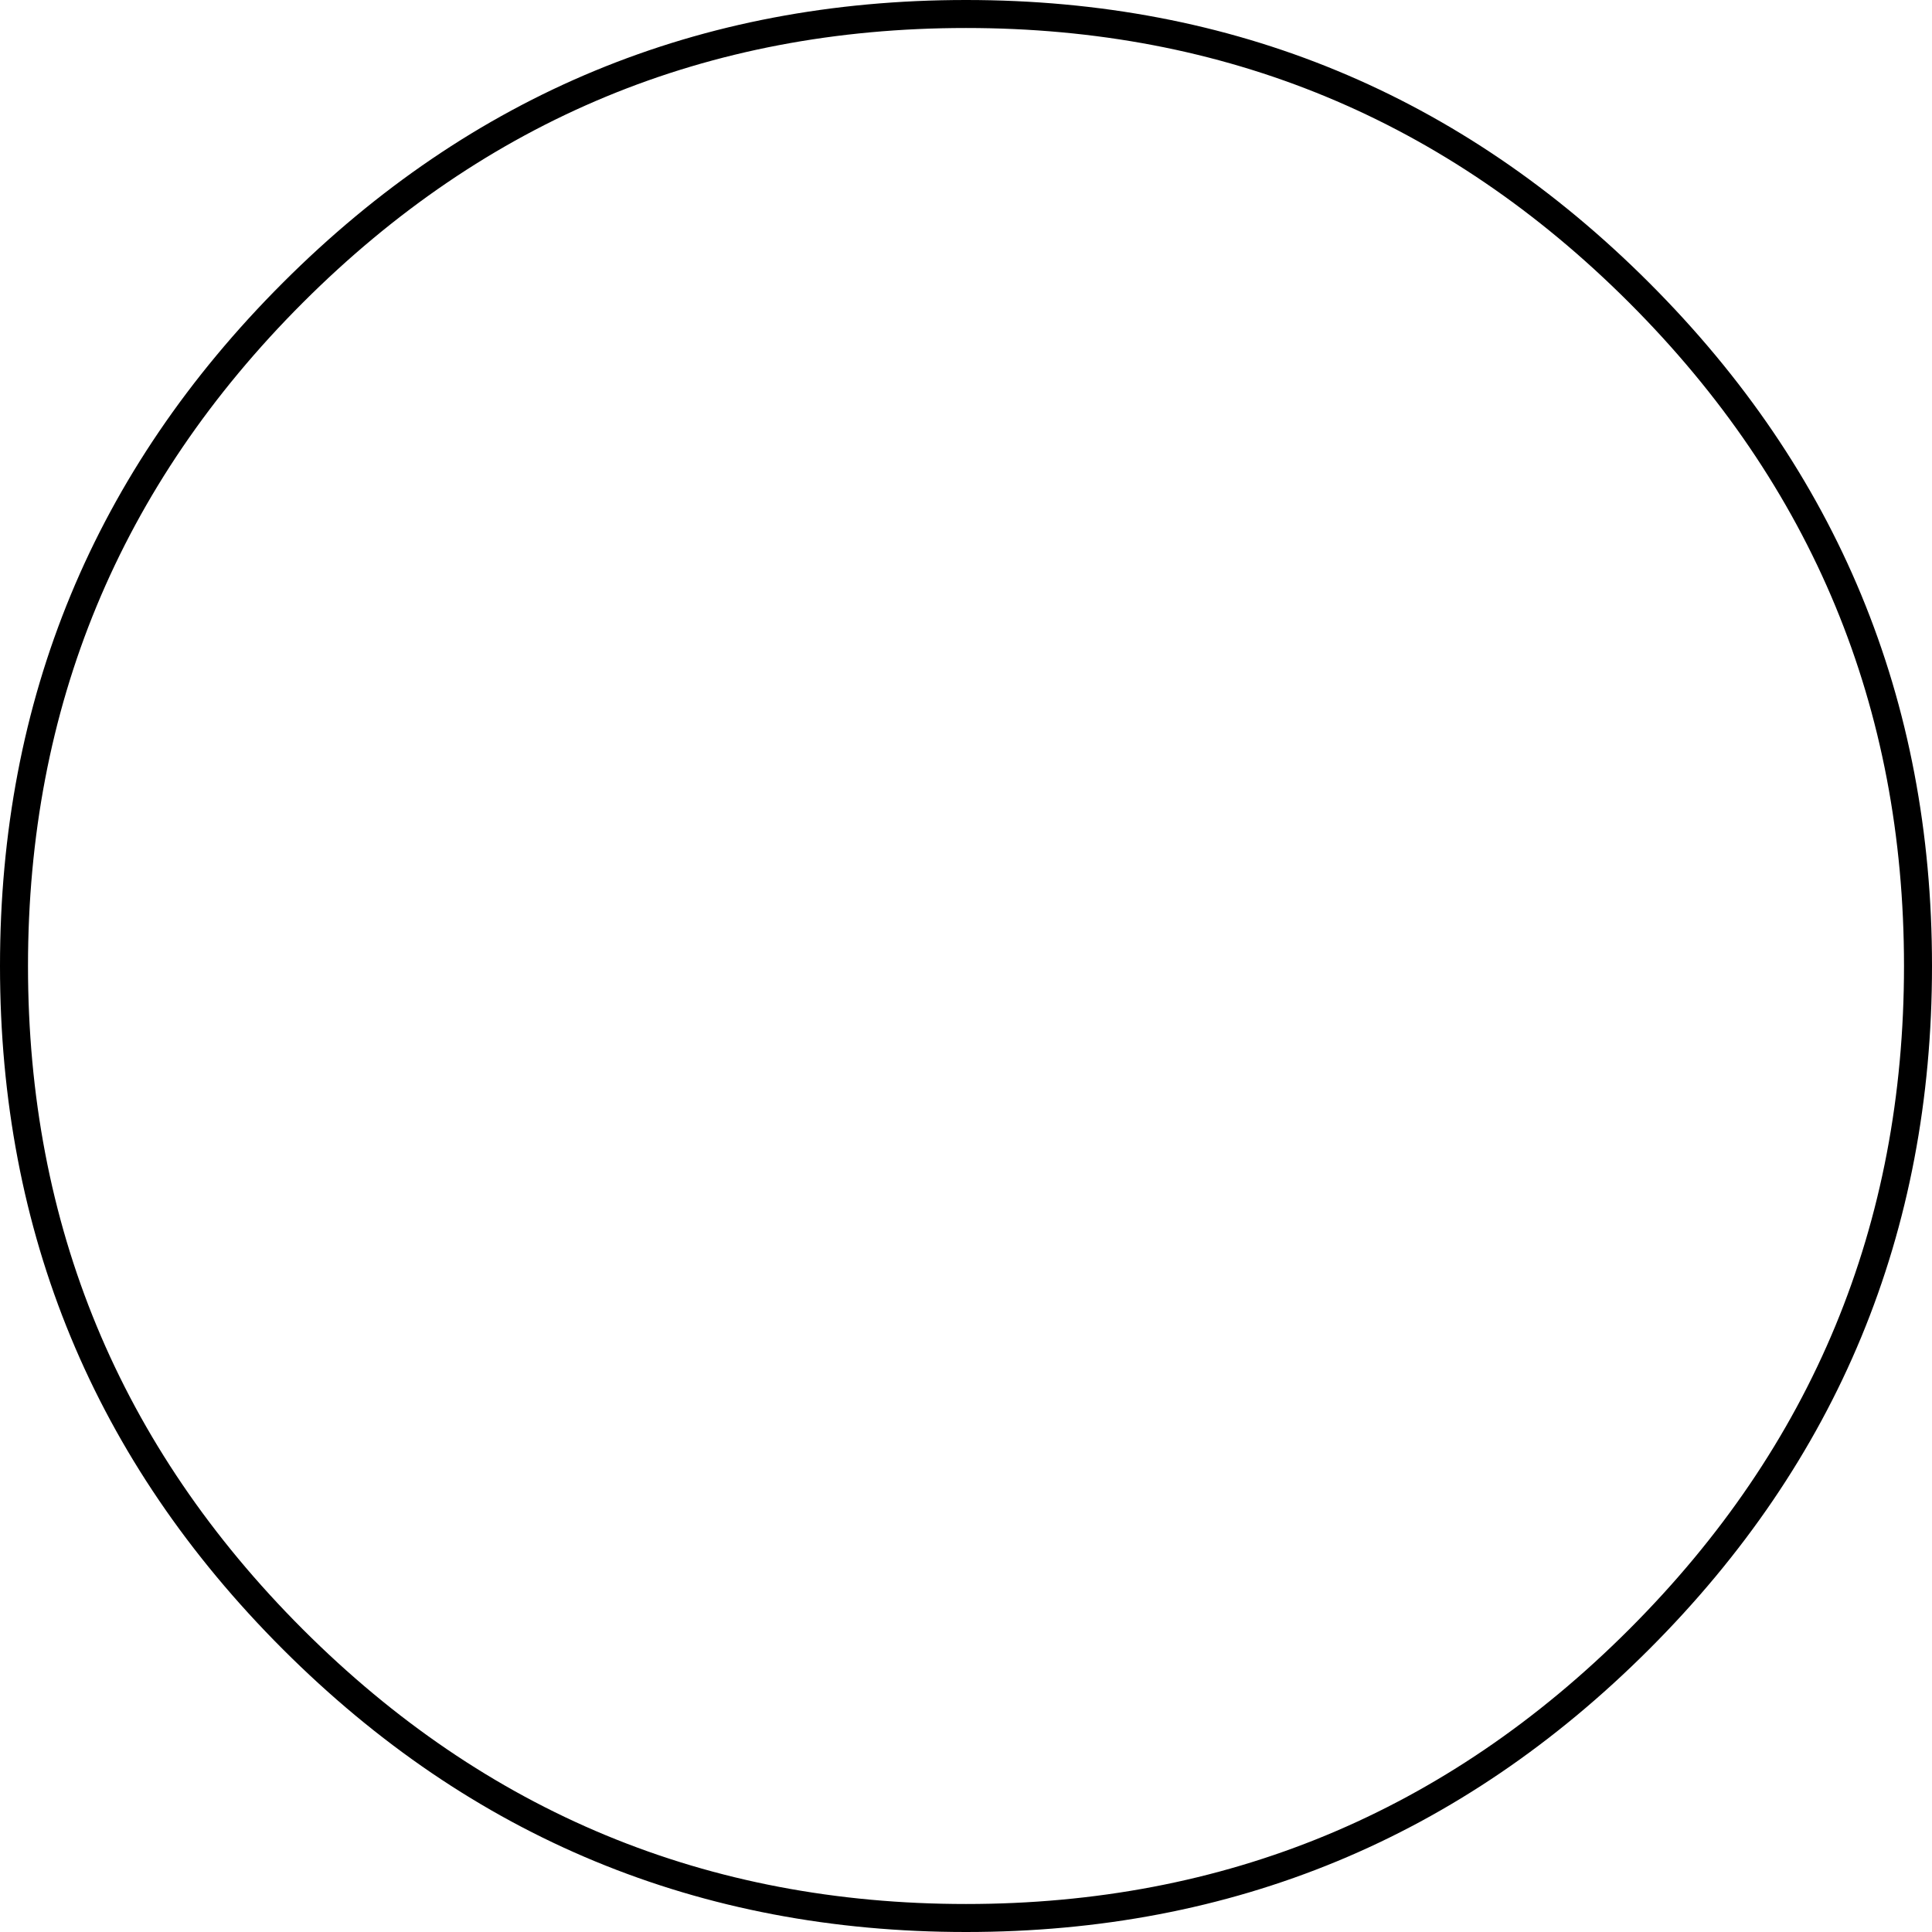 <?xml version="1.0" encoding="UTF-8" standalone="no"?>
<svg xmlns:xlink="http://www.w3.org/1999/xlink" height="276.0px" width="276.0px" xmlns="http://www.w3.org/2000/svg">
  <g transform="matrix(1.0, 0.0, 0.0, 1.0, 138.0, 138.0)">
    <path d="M94.75 -94.75 Q55.5 -134.0 0.0 -134.0 -55.5 -134.0 -94.75 -94.75 -134.0 -55.5 -134.0 0.0 -134.0 55.5 -94.75 94.75 -55.5 134.0 0.0 134.0 55.5 134.0 94.75 94.75 134.0 55.5 134.0 0.0 134.0 -55.5 94.75 -94.75 M0.0 -138.0 Q57.2 -138.0 97.6 -97.6 138.0 -57.2 138.0 0.0 138.0 57.2 97.6 97.6 57.2 138.0 0.0 138.0 -57.2 138.0 -97.6 97.6 -138.0 57.2 -138.0 0.0 -138.0 -57.2 -97.6 -97.6 -57.2 -138.0 0.0 -138.0" fill="#000000" fill-rule="evenodd" stroke="none"/>
  </g>
</svg>
